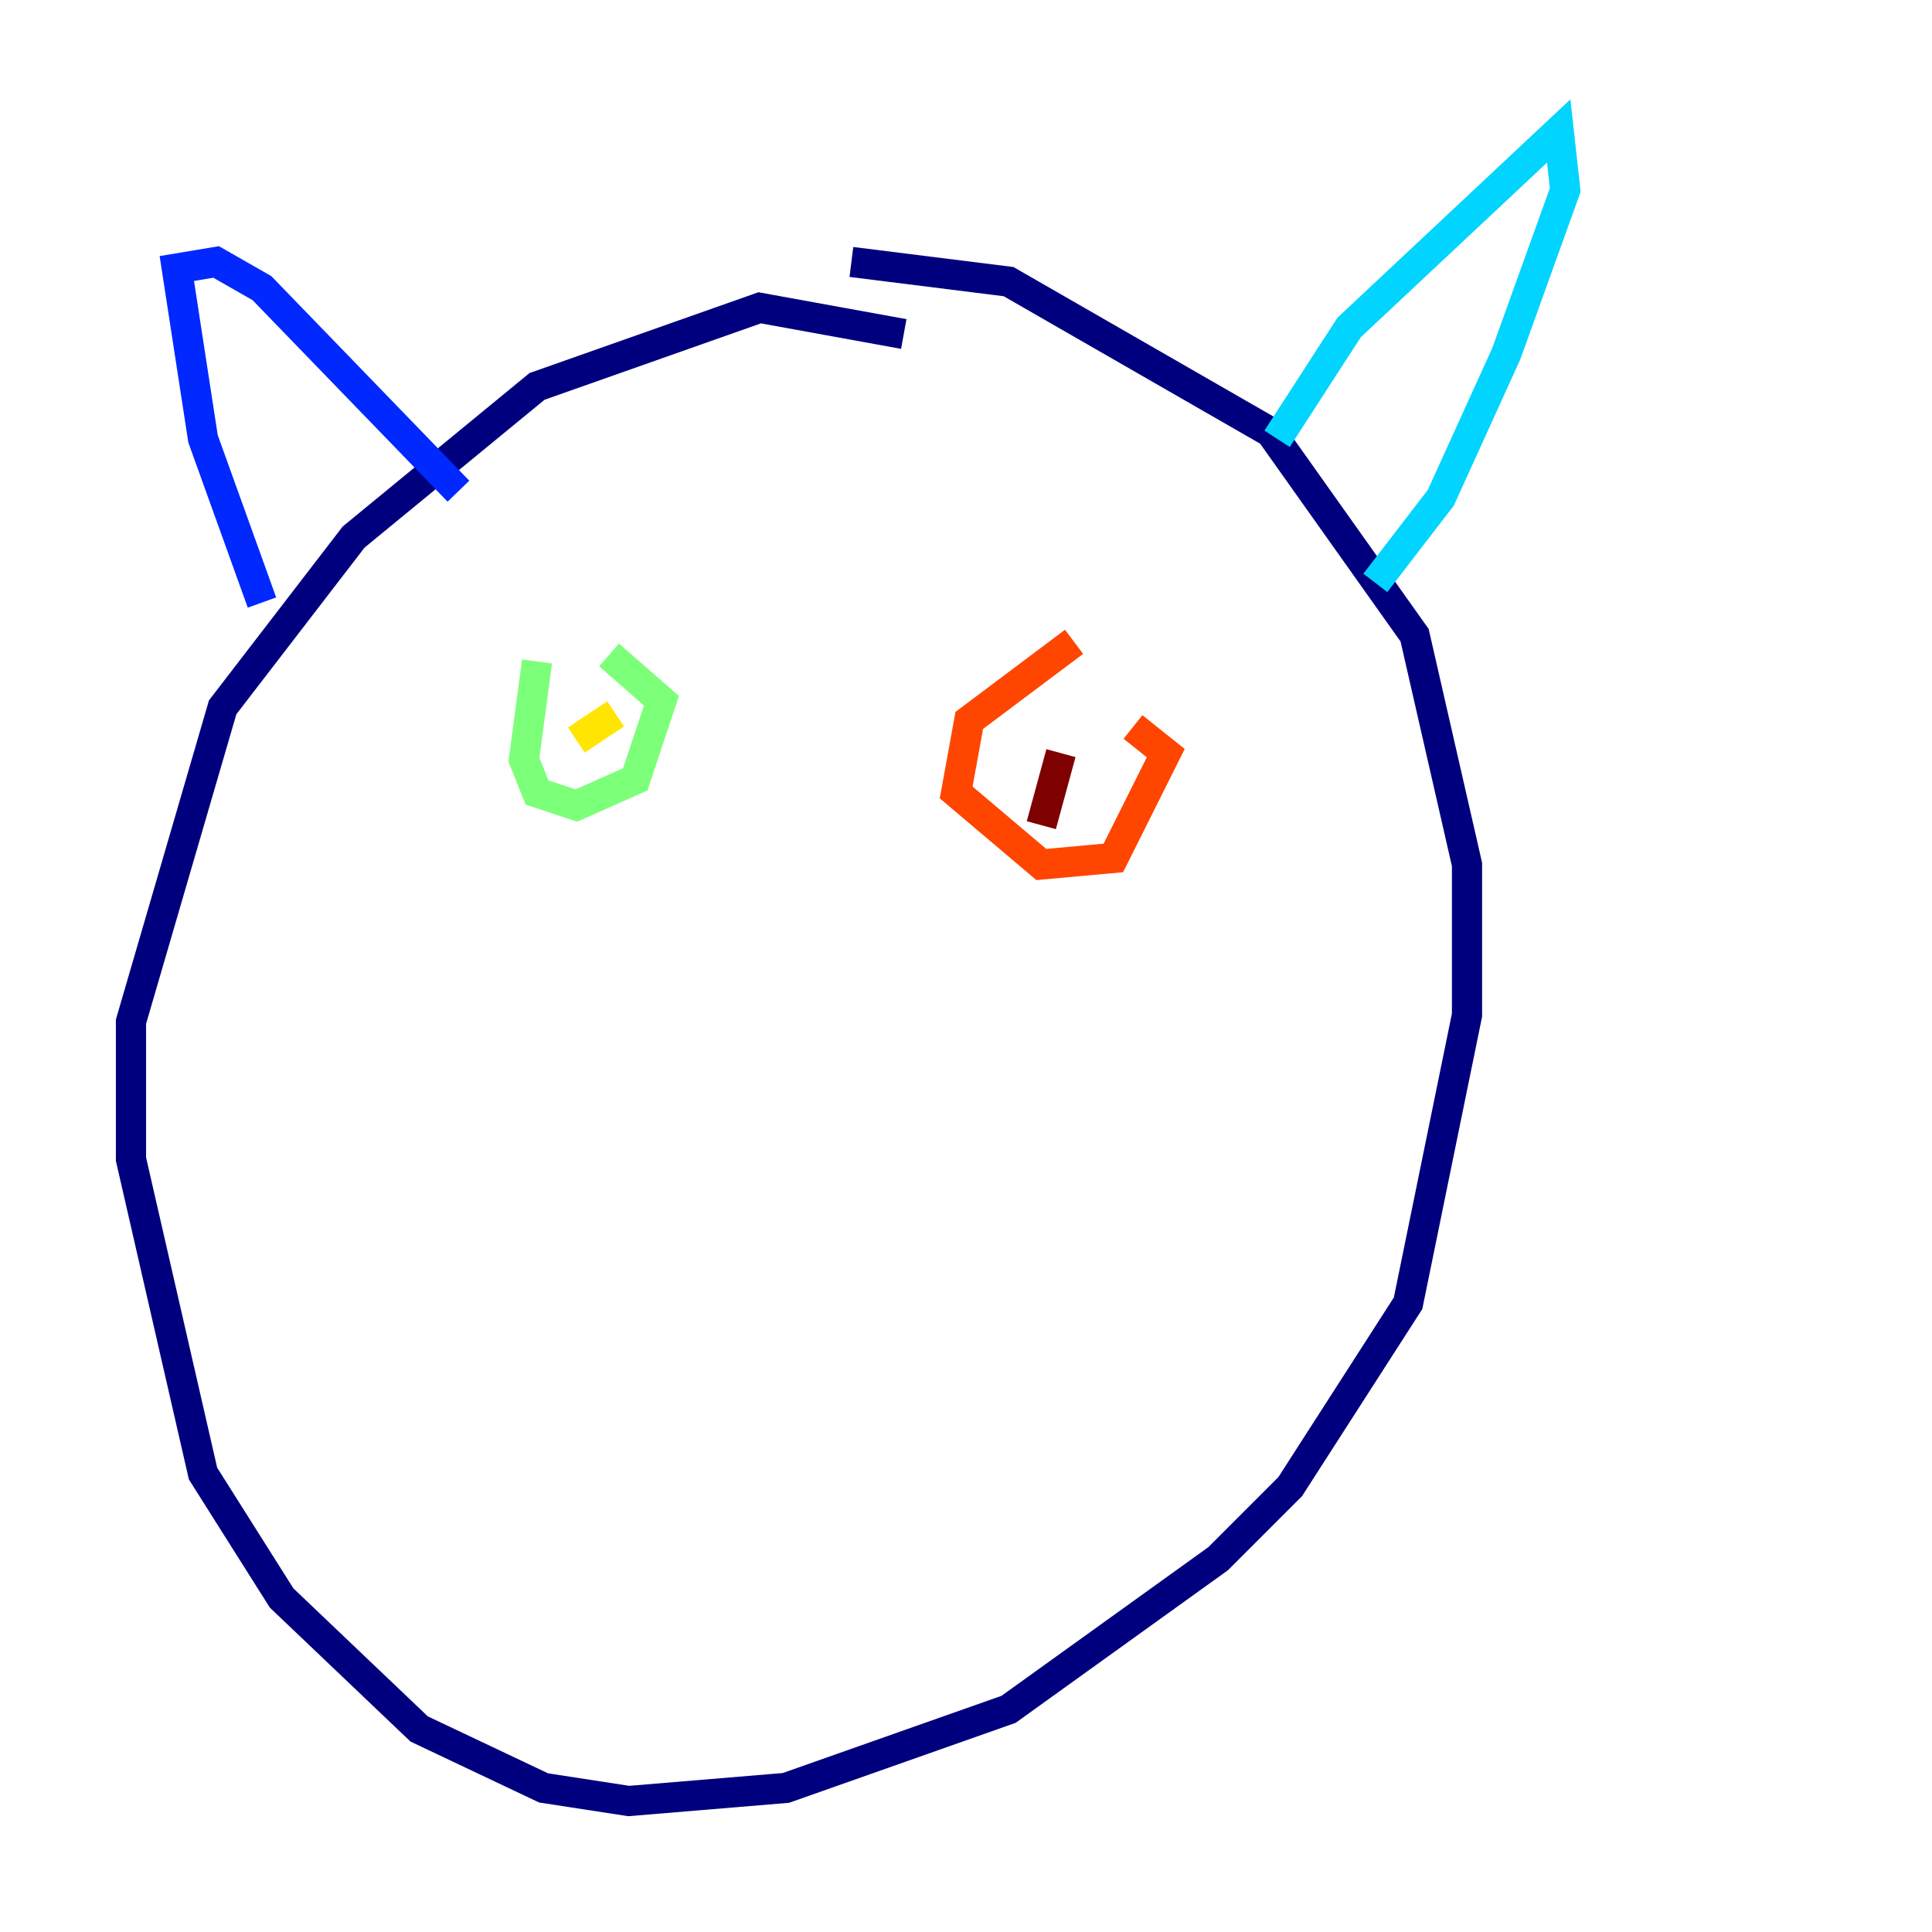 <?xml version="1.0" encoding="utf-8" ?>
<svg baseProfile="tiny" height="128" version="1.2" viewBox="0,0,128,128" width="128" xmlns="http://www.w3.org/2000/svg" xmlns:ev="http://www.w3.org/2001/xml-events" xmlns:xlink="http://www.w3.org/1999/xlink"><defs /><polyline fill="none" points="59.878,22.129 50.332,20.393 35.58,25.6 23.43,35.58 14.752,46.861 8.678,67.688 8.678,76.8 13.451,97.627 18.658,105.871 27.77,114.549 36.014,118.454 41.654,119.322 52.068,118.454 66.82,113.248 80.705,103.268 85.478,98.495 93.288,86.346 97.193,67.254 97.193,57.275 93.722,42.088 84.176,28.637 66.82,18.658 56.407,17.356" stroke="#00007f" stroke-width="2" /><polyline fill="none" points="17.356,39.919 13.451,29.071 11.715,17.79 14.319,17.356 17.356,19.091 30.373,32.542" stroke="#0028ff" stroke-width="2" /><polyline fill="none" points="84.61,29.071 89.383,21.695 103.268,8.678 103.702,12.583 99.797,23.43 95.458,32.976 91.119,38.617" stroke="#00d4ff" stroke-width="2" /><polyline fill="none" points="35.58,43.824 34.712,50.332 35.58,52.502 38.183,53.37 42.088,51.634 43.824,46.427 40.352,43.39" stroke="#7cff79" stroke-width="2" /><polyline fill="none" points="40.786,47.295 38.183,49.031" stroke="#ffe500" stroke-width="2" /><polyline fill="none" points="71.159,42.522 64.217,47.729 63.349,52.502 68.99,57.275 73.763,56.841 77.234,49.898 75.064,48.163" stroke="#ff4600" stroke-width="2" /><polyline fill="none" points="70.291,49.898 68.99,54.671" stroke="#7f0000" stroke-width="2" /></svg>